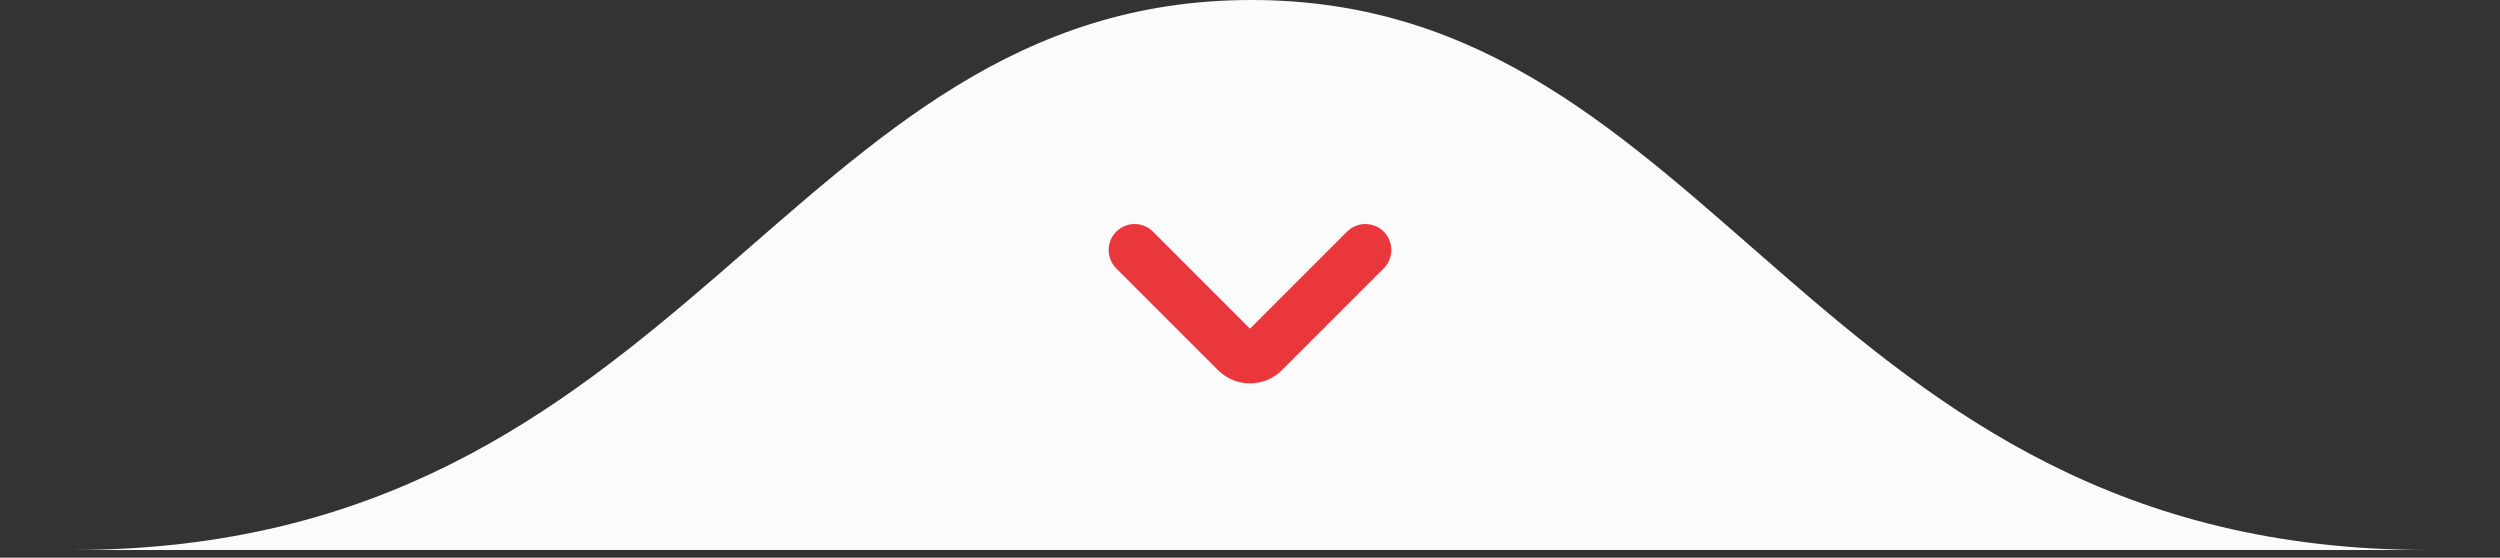 <svg
  xmlns="http://www.w3.org/2000/svg"
  width="130"
  height="29"
  viewBox="0 0 130 29"
  fill="none"
>
  <rect x="0" y="0" width="130" height="29" fill="#333333" stroke="none"/>
  <g id="Seta Divisor Hero Sankofa">
    <path
      id="curva"
      d="M65.07 -2.67029e-05C40.75 -2.67029e-05 35.852 28.6 3.73 28.6H126.27C94.148 28.6 89.389 -2.67029e-05 65.07 -2.67029e-05Z"
      fill="#FBFBFB"
      style="fill: rgb(251, 251, 251); opacity: 1"
    ></path>
    <path
      id="seta"
      fill-rule="evenodd"
      clip-rule="evenodd"
      d="M58.045 12.045C58.573 11.518 59.427 11.518 59.955 12.045L65 17.091L70.045 12.045C70.573 11.518 71.427 11.518 71.955 12.045C72.482 12.573 72.482 13.427 71.955 13.955L66.662 19.247C65.744 20.165 64.256 20.165 63.338 19.247L58.045 13.955C57.518 13.427 57.518 12.573 58.045 12.045Z"
      fill="#9CC061"
      style="fill: #ea373b"
    ></path>
  </g>
</svg>
